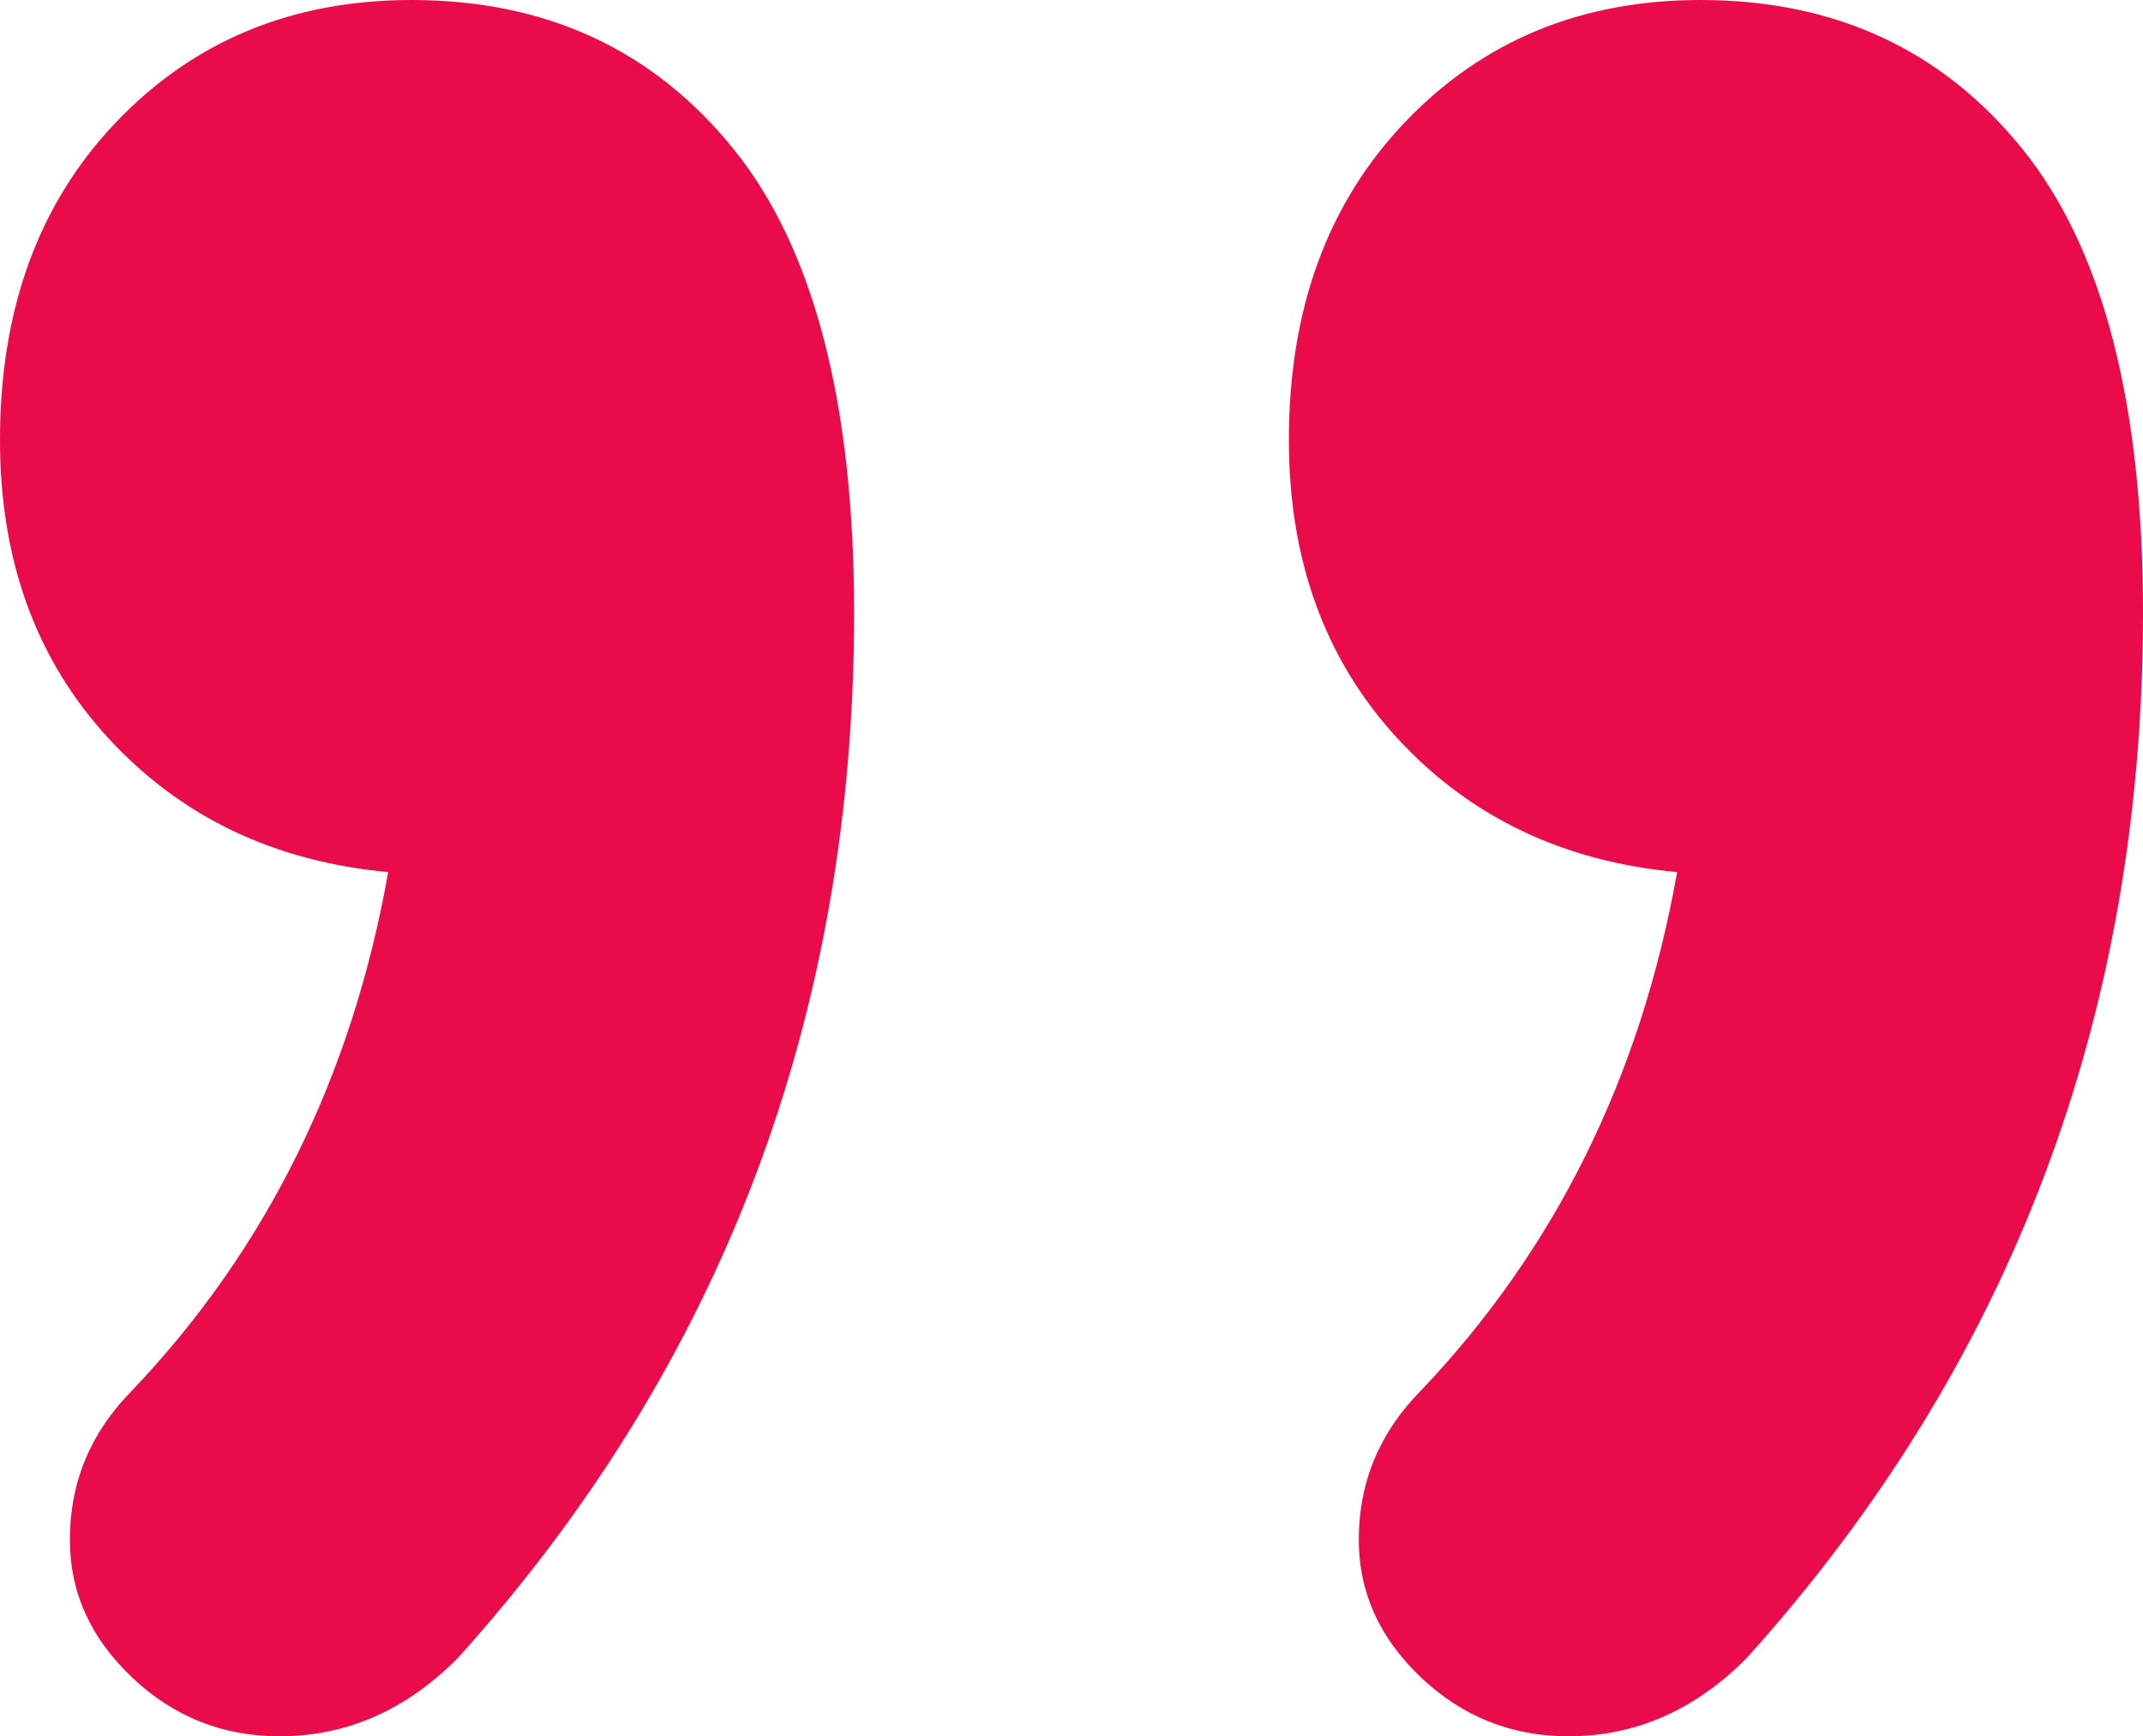<svg xmlns="http://www.w3.org/2000/svg" width="79" height="64" viewBox="0 0 79 64">
    <path fill="#EA0B4B" fill-rule="evenodd" d="M61.826 32.145c-4.198-.386-7.633-2.027-10.304-4.923-2.672-2.896-4.008-6.564-4.008-11.005 0-4.826 1.432-8.736 4.294-11.728C54.67 1.496 58.296 0 62.685 0c4.961 0 8.92 1.834 11.878 5.502C77.521 9.17 79 14.866 79 22.588c0 14.866-4.866 27.705-14.598 38.516C62.494 63.034 60.3 64 57.82 64c-2.1 0-3.912-.724-5.439-2.172-1.526-1.448-2.29-3.137-2.29-5.068 0-2.124.764-3.958 2.29-5.502 4.962-5.213 8.11-11.584 9.446-19.113zm-47.514 0c-4.198-.386-7.633-2.027-10.305-4.923C1.336 24.326 0 20.658 0 16.217 0 11.391 1.431 7.481 4.293 4.49 7.156 1.496 10.781 0 15.17 0c4.962 0 8.921 1.834 11.879 5.502 2.958 3.668 4.437 9.364 4.437 17.086 0 14.866-4.866 27.705-14.598 38.516C14.979 63.034 12.785 64 10.304 64c-2.099 0-3.911-.724-5.438-2.172-1.527-1.448-2.29-3.137-2.29-5.068 0-2.124.763-3.958 2.29-5.502 4.961-5.213 8.11-11.584 9.446-19.113z"/>
</svg>
